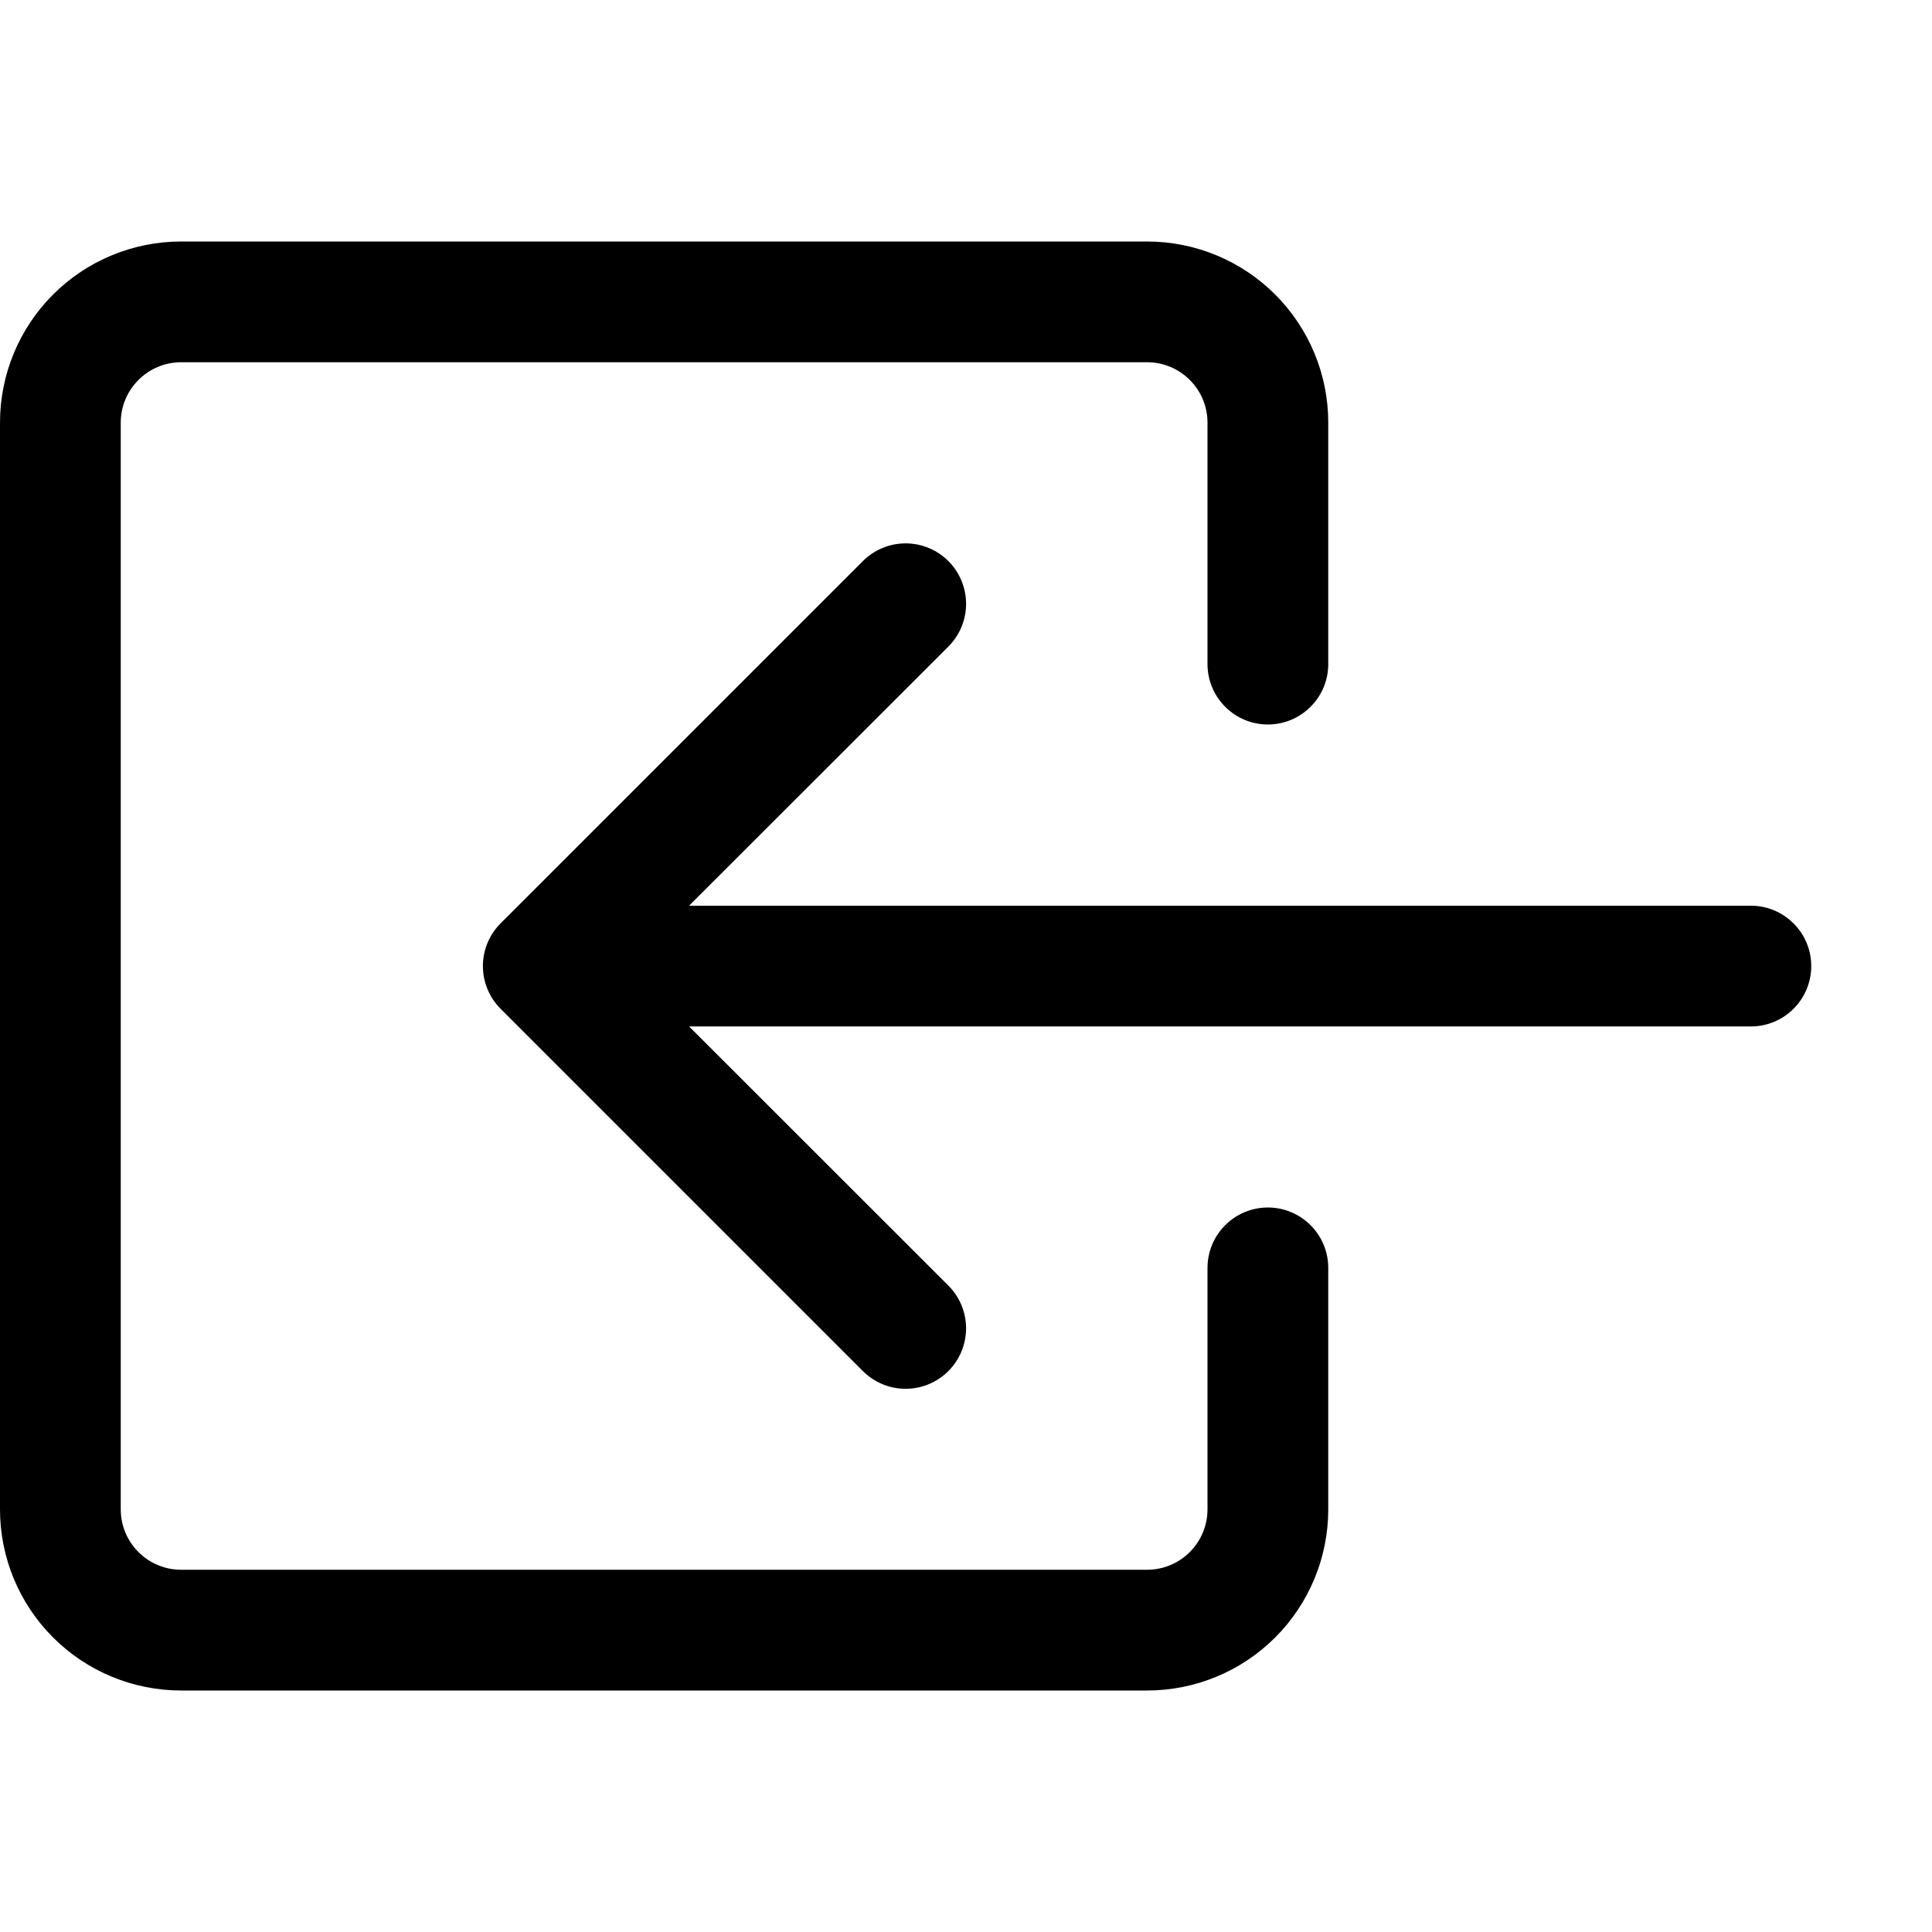 <svg width="24" height="24" viewBox="0 0 24 24" fill="none" xmlns="http://www.w3.org/2000/svg">
<path fill-rule="evenodd" clip-rule="evenodd" d="M15 5.25C15 5.051 14.921 4.86 14.78 4.72C14.64 4.579 14.449 4.5 14.25 4.5H2.25C2.051 4.5 1.86 4.579 1.72 4.72C1.579 4.86 1.5 5.051 1.5 5.25V18.75C1.5 18.949 1.579 19.14 1.72 19.28C1.86 19.421 2.051 19.5 2.25 19.5H14.25C14.449 19.5 14.64 19.421 14.78 19.28C14.921 19.14 15 18.949 15 18.75V15.75C15 15.551 15.079 15.36 15.22 15.22C15.36 15.079 15.551 15 15.75 15C15.949 15 16.14 15.079 16.28 15.22C16.421 15.36 16.5 15.551 16.5 15.75V18.75C16.5 19.347 16.263 19.919 15.841 20.341C15.419 20.763 14.847 21 14.25 21H2.25C1.653 21 1.081 20.763 0.659 20.341C0.237 19.919 0 19.347 0 18.75L0 5.25C0 4.653 0.237 4.081 0.659 3.659C1.081 3.237 1.653 3 2.25 3H14.25C14.847 3 15.419 3.237 15.841 3.659C16.263 4.081 16.5 4.653 16.5 5.25V8.25C16.5 8.449 16.421 8.64 16.28 8.78C16.14 8.921 15.949 9 15.75 9C15.551 9 15.36 8.921 15.22 8.78C15.079 8.64 15 8.449 15 8.25V5.25Z" fill="black"/>
<path fill-rule="evenodd" clip-rule="evenodd" d="M6.219 12.532C6.149 12.462 6.094 12.38 6.056 12.288C6.018 12.197 5.999 12.1 5.999 12.001C5.999 11.902 6.018 11.805 6.056 11.713C6.094 11.622 6.149 11.54 6.219 11.47L10.719 6.97C10.86 6.829 11.051 6.75 11.25 6.75C11.449 6.75 11.64 6.829 11.781 6.97C11.922 7.111 12.001 7.302 12.001 7.501C12.001 7.7 11.922 7.891 11.781 8.032L8.56 11.251H21.75C21.949 11.251 22.14 11.33 22.28 11.471C22.421 11.611 22.5 11.802 22.5 12.001C22.5 12.2 22.421 12.391 22.28 12.531C22.14 12.672 21.949 12.751 21.75 12.751H8.56L11.781 15.97C11.851 16.04 11.906 16.122 11.944 16.214C11.981 16.305 12.001 16.402 12.001 16.501C12.001 16.6 11.981 16.697 11.944 16.788C11.906 16.879 11.851 16.962 11.781 17.032C11.711 17.102 11.628 17.157 11.537 17.195C11.446 17.233 11.348 17.252 11.25 17.252C11.151 17.252 11.054 17.233 10.963 17.195C10.871 17.157 10.789 17.102 10.719 17.032L6.219 12.532Z" fill="black"/>
</svg>
